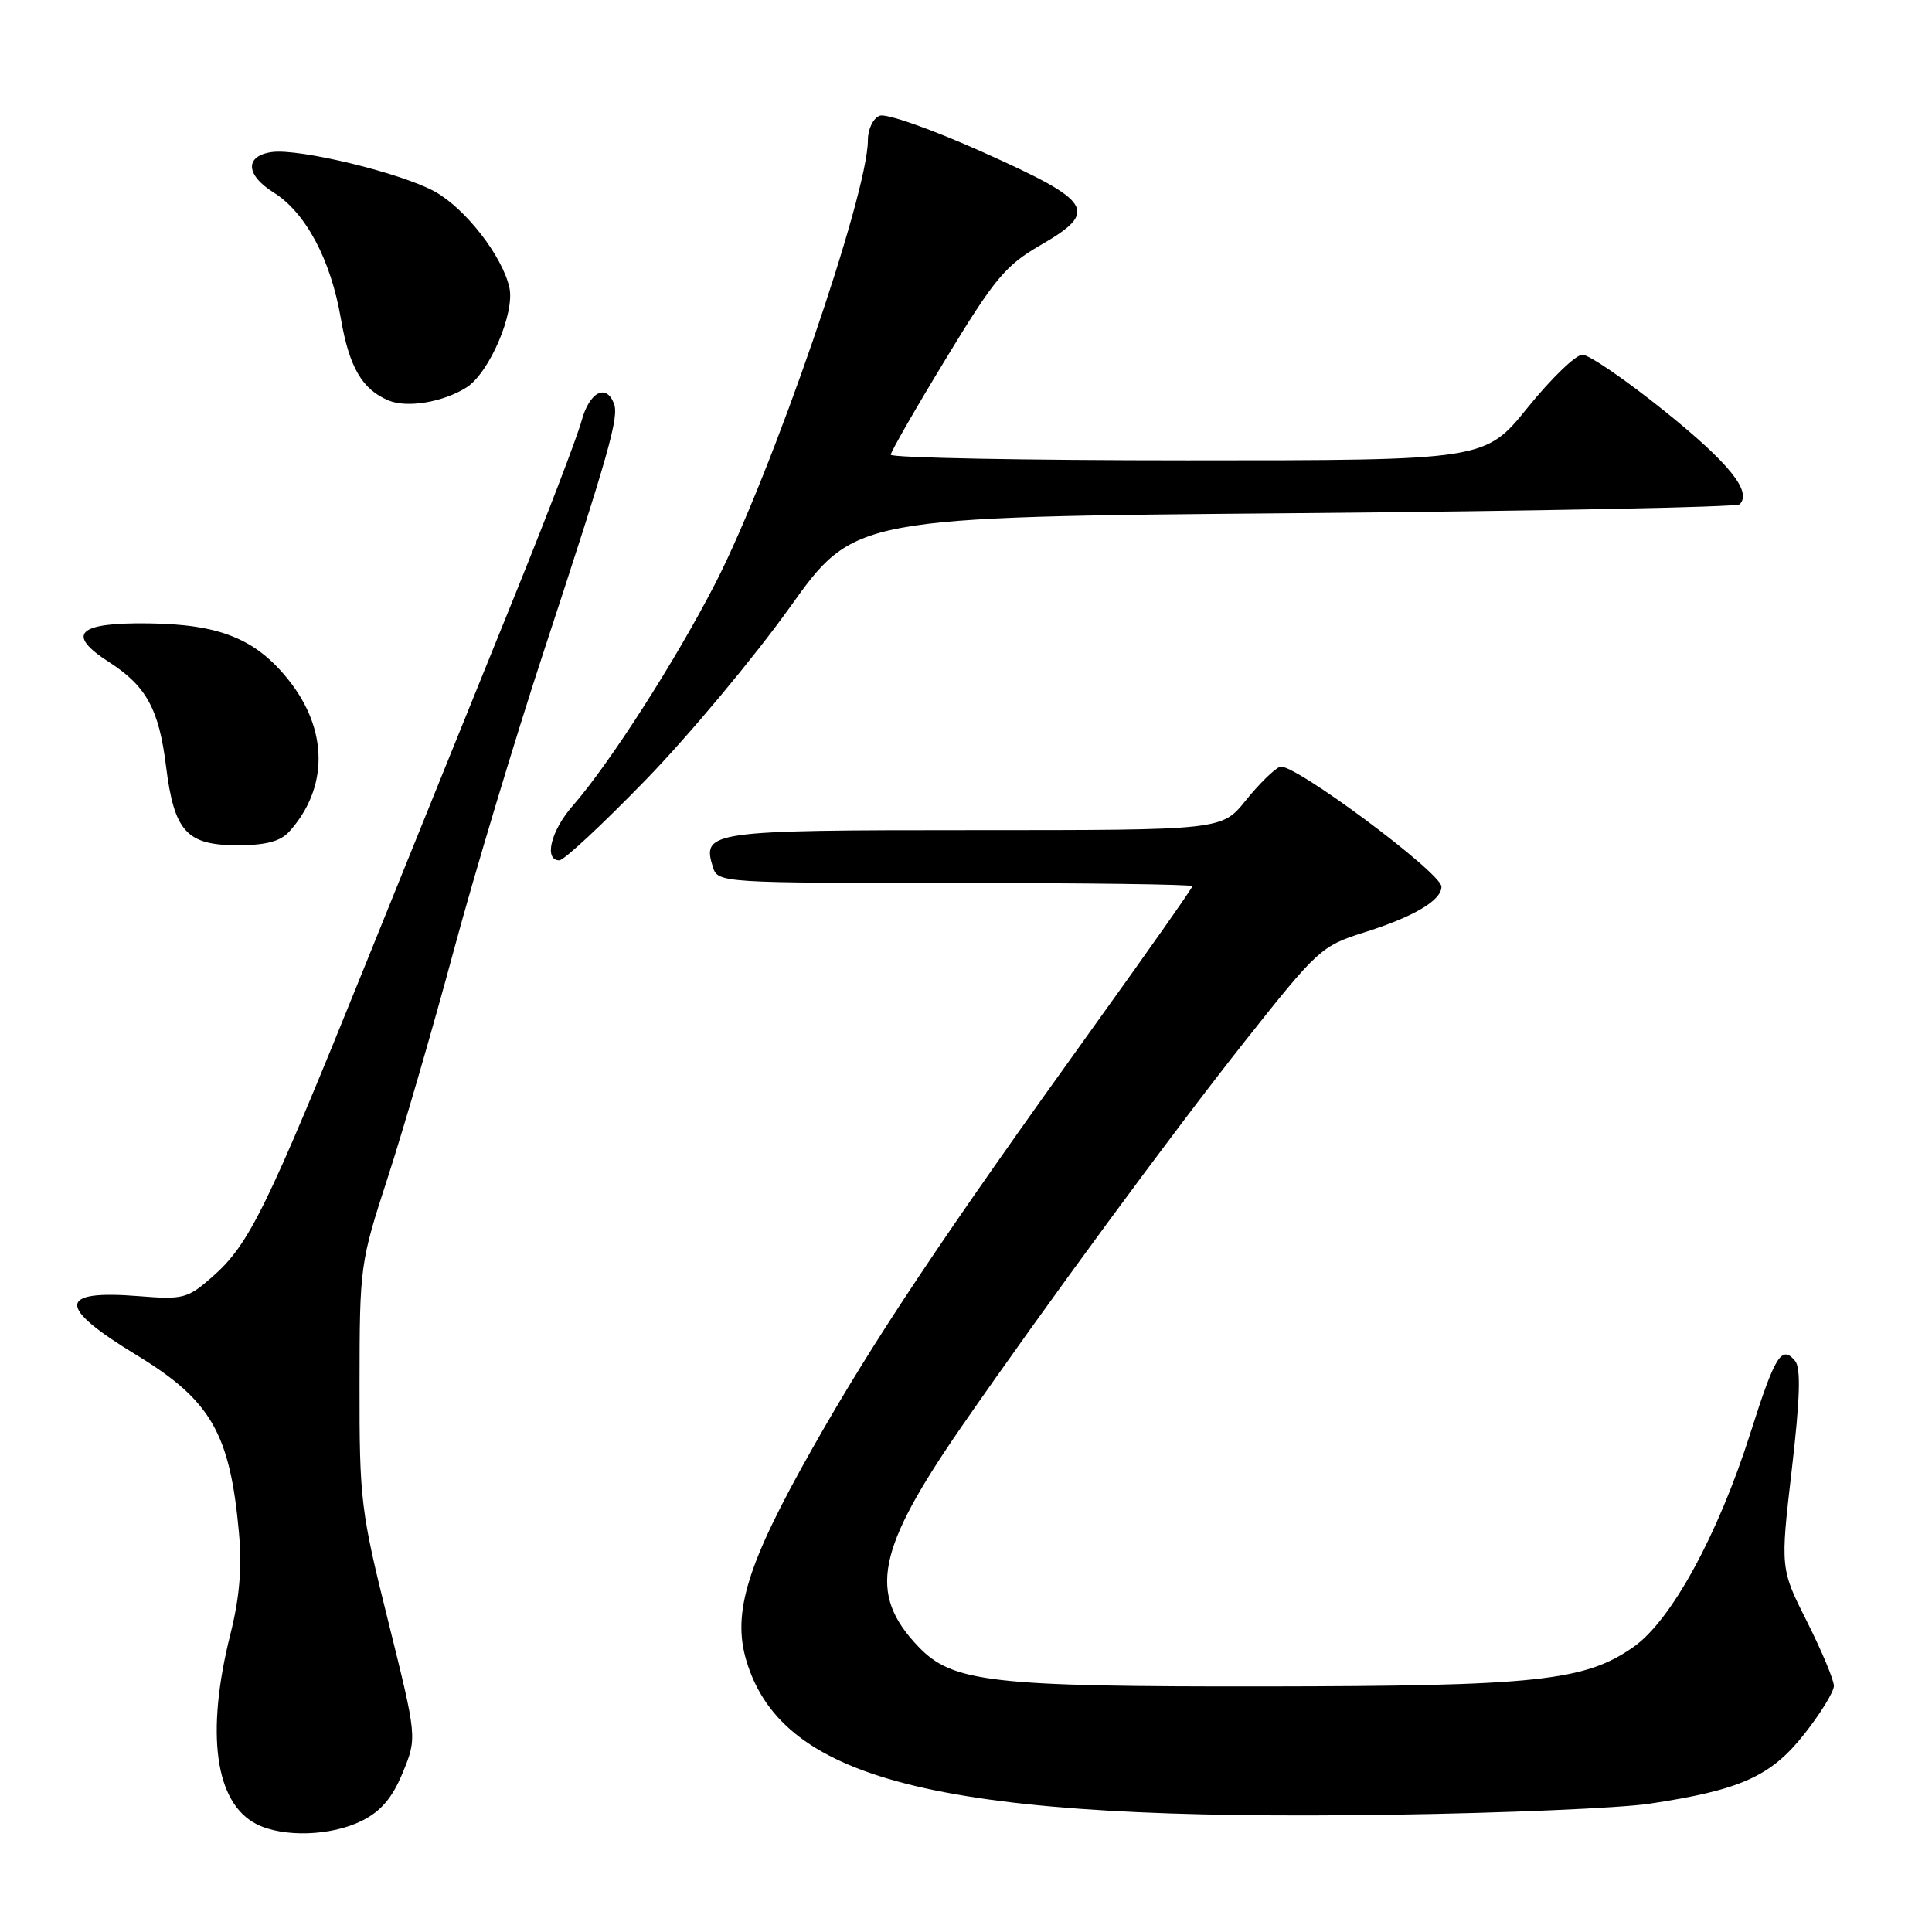 <?xml version="1.0" encoding="UTF-8" standalone="no"?>
<!DOCTYPE svg PUBLIC "-//W3C//DTD SVG 1.1//EN" "http://www.w3.org/Graphics/SVG/1.1/DTD/svg11.dtd" >
<svg xmlns="http://www.w3.org/2000/svg" xmlns:xlink="http://www.w3.org/1999/xlink" version="1.1" viewBox="0 0 256 256">
 <g >
 <path fill="currentColor"
d=" M 47.98 241.25 C 50.49 239.99 52.00 238.21 53.37 234.87 C 55.27 230.24 55.27 230.24 51.45 214.87 C 47.80 200.24 47.62 198.73 47.64 183.50 C 47.65 167.76 47.71 167.31 51.39 156.00 C 53.44 149.68 57.37 136.18 60.11 126.00 C 62.85 115.83 68.20 98.05 71.99 86.50 C 80.76 59.80 82.04 55.27 81.35 53.47 C 80.31 50.77 78.09 51.96 77.06 55.77 C 76.50 57.84 72.50 68.31 68.16 79.02 C 63.82 89.73 54.99 111.55 48.55 127.50 C 35.32 160.23 33.04 164.88 28.13 169.19 C 24.86 172.06 24.27 172.22 18.43 171.75 C 7.61 170.88 7.51 173.13 18.07 179.54 C 27.95 185.55 30.47 189.91 31.66 203.07 C 32.08 207.69 31.75 211.68 30.53 216.53 C 27.22 229.71 28.49 238.92 34.00 241.71 C 37.55 243.50 43.91 243.29 47.98 241.25 Z  M 218.50 239.01 C 230.60 237.20 234.64 235.39 239.05 229.81 C 241.22 227.07 243.00 224.17 243.00 223.39 C 243.00 222.60 241.40 218.78 239.45 214.90 C 235.90 207.85 235.90 207.85 237.42 194.74 C 238.52 185.28 238.64 181.27 237.86 180.33 C 236.08 178.19 235.20 179.61 231.95 189.85 C 227.67 203.34 221.45 214.74 216.45 218.23 C 210.00 222.75 203.68 223.42 167.50 223.46 C 131.29 223.50 126.20 222.92 121.68 218.18 C 114.98 211.15 116.11 205.39 127.44 189.00 C 138.24 173.38 155.39 150.04 164.97 137.95 C 174.55 125.85 175.11 125.33 180.67 123.58 C 187.33 121.48 191.00 119.32 191.00 117.49 C 191.00 115.65 171.25 100.97 169.61 101.60 C 168.85 101.89 166.81 103.90 165.07 106.06 C 161.91 110.00 161.91 110.00 129.08 110.00 C 93.92 110.00 92.96 110.14 94.48 114.95 C 95.12 116.96 95.77 117.00 126.57 117.00 C 143.86 117.00 158.00 117.19 158.00 117.42 C 158.00 117.66 152.23 125.87 145.18 135.67 C 124.78 164.05 115.77 177.56 107.66 191.90 C 99.01 207.17 96.99 213.68 98.90 220.06 C 103.74 236.23 125.20 241.34 184.50 240.46 C 199.35 240.24 214.65 239.58 218.50 239.01 Z  M 85.65 103.25 C 91.38 97.34 99.92 87.10 104.64 80.50 C 113.21 68.50 113.21 68.50 171.52 68.00 C 203.59 67.72 230.14 67.20 230.51 66.83 C 232.18 65.15 229.15 61.38 220.56 54.47 C 215.45 50.36 210.55 47.00 209.68 47.00 C 208.80 47.00 205.54 50.15 202.43 54.00 C 196.77 61.00 196.77 61.00 157.39 61.00 C 135.72 61.00 118.02 60.66 118.03 60.25 C 118.05 59.84 121.34 54.10 125.35 47.51 C 131.76 36.94 133.25 35.15 137.83 32.51 C 145.64 27.99 144.87 26.73 130.32 20.20 C 123.56 17.16 117.45 15.00 116.57 15.33 C 115.69 15.67 115.00 17.10 115.00 18.57 C 115.00 25.74 102.35 62.51 94.84 77.19 C 89.63 87.37 80.74 101.24 75.88 106.78 C 72.99 110.08 72.03 114.00 74.12 114.00 C 74.73 114.00 79.92 109.16 85.65 103.25 Z  M 38.31 110.21 C 43.53 104.44 43.51 96.72 38.26 90.13 C 33.89 84.64 29.13 82.71 19.63 82.60 C 10.24 82.48 8.69 84.02 14.46 87.74 C 19.39 90.91 21.07 93.98 22.00 101.54 C 23.08 110.19 24.72 112.00 31.50 112.00 C 35.21 112.00 37.15 111.49 38.31 110.21 Z  M 61.81 51.34 C 64.84 49.42 68.26 41.43 67.49 38.07 C 66.54 33.91 61.70 27.68 57.66 25.41 C 53.28 22.95 39.62 19.63 36.01 20.15 C 32.42 20.66 32.53 23.18 36.26 25.51 C 40.50 28.16 43.82 34.39 45.16 42.18 C 46.27 48.66 47.99 51.61 51.50 53.07 C 53.97 54.09 58.73 53.29 61.81 51.34 Z "/>
</g>
</svg>